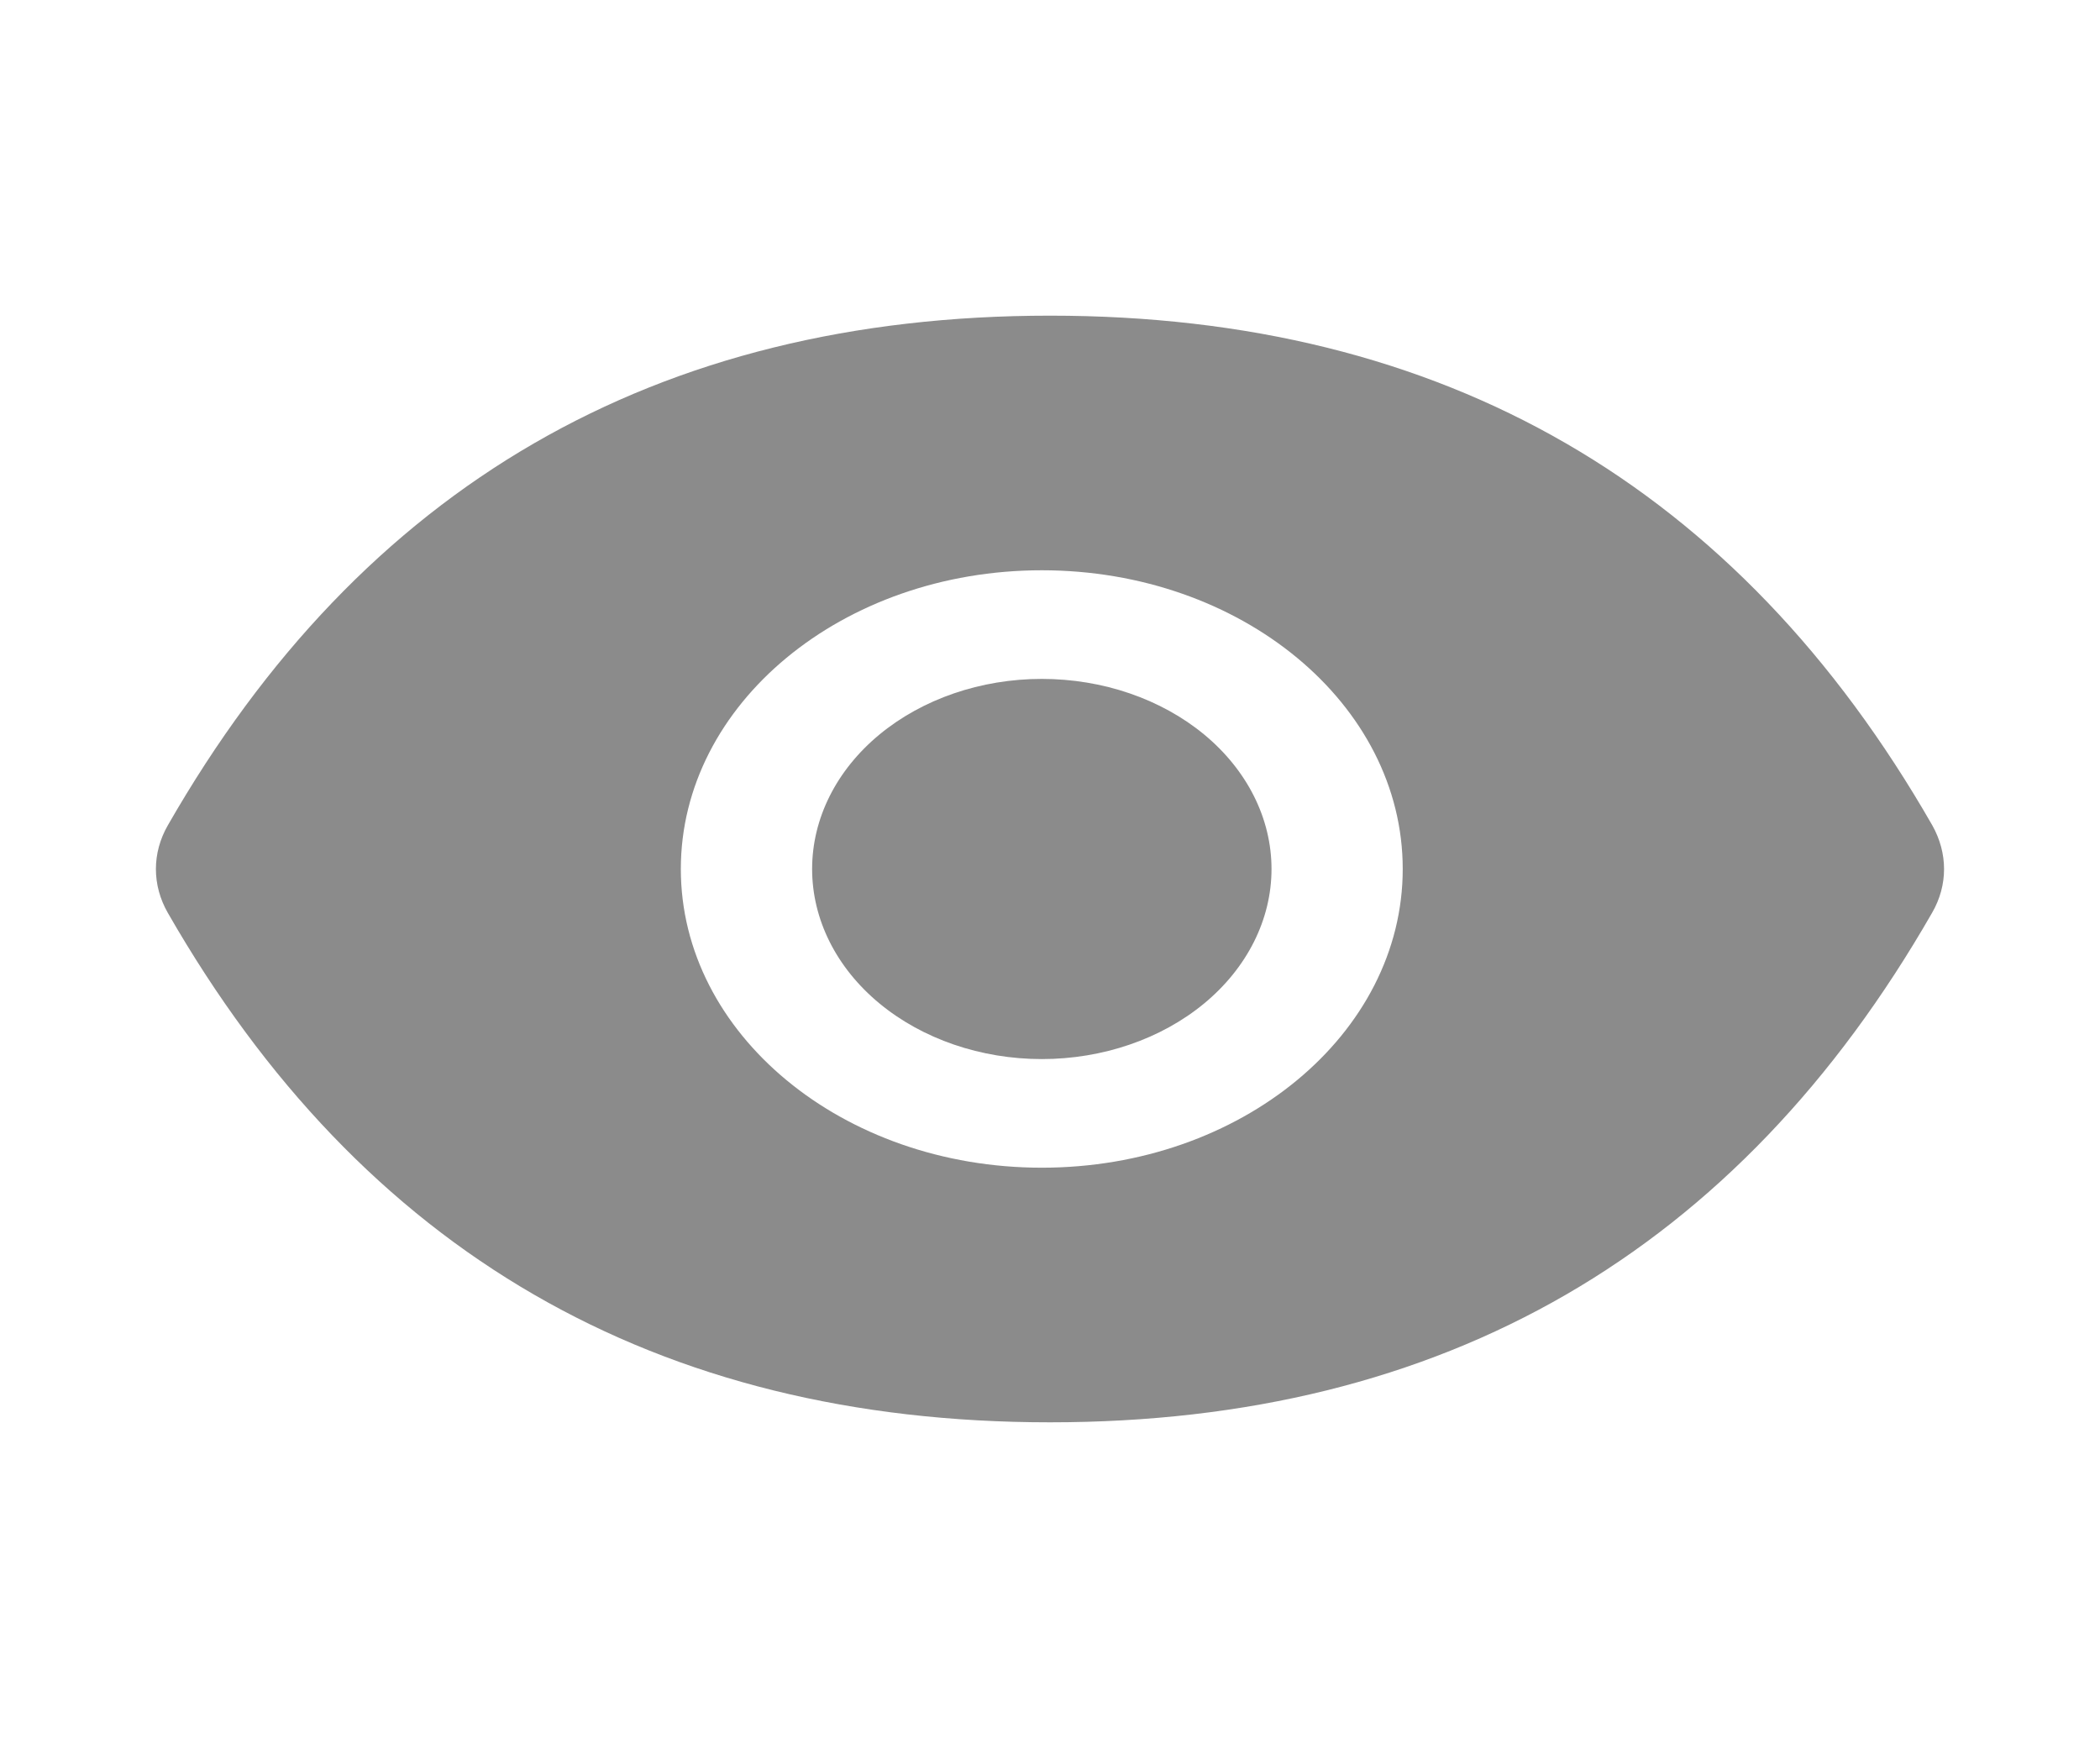 <svg width="29" height="24" viewBox="0 0 29 24" fill="none" xmlns="http://www.w3.org/2000/svg">
<path d="M11.215 12C11.215 12.696 11.549 13.364 12.144 13.856C12.739 14.348 13.546 14.625 14.387 14.625C15.228 14.625 16.035 14.348 16.63 13.856C17.224 13.364 17.559 12.696 17.559 12C17.559 11.304 17.224 10.636 16.63 10.144C16.035 9.652 15.228 9.375 14.387 9.375C13.546 9.375 12.739 9.652 12.144 10.144C11.549 10.636 11.215 11.304 11.215 12ZM26.683 11.395C23.999 6.715 19.94 4.359 14.5 4.359C9.057 4.359 5.001 6.715 2.317 11.398C2.209 11.586 2.153 11.793 2.153 12.001C2.153 12.21 2.209 12.416 2.317 12.605C5.001 17.285 9.06 19.641 14.5 19.641C19.943 19.641 23.999 17.285 26.683 12.602C26.901 12.223 26.901 11.782 26.683 11.395ZM14.387 16.125C11.634 16.125 9.402 14.278 9.402 12C9.402 9.722 11.634 7.875 14.387 7.875C17.14 7.875 19.371 9.722 19.371 12C19.371 14.278 17.14 16.125 14.387 16.125Z" fill="#8B8B8B"/>
</svg>
